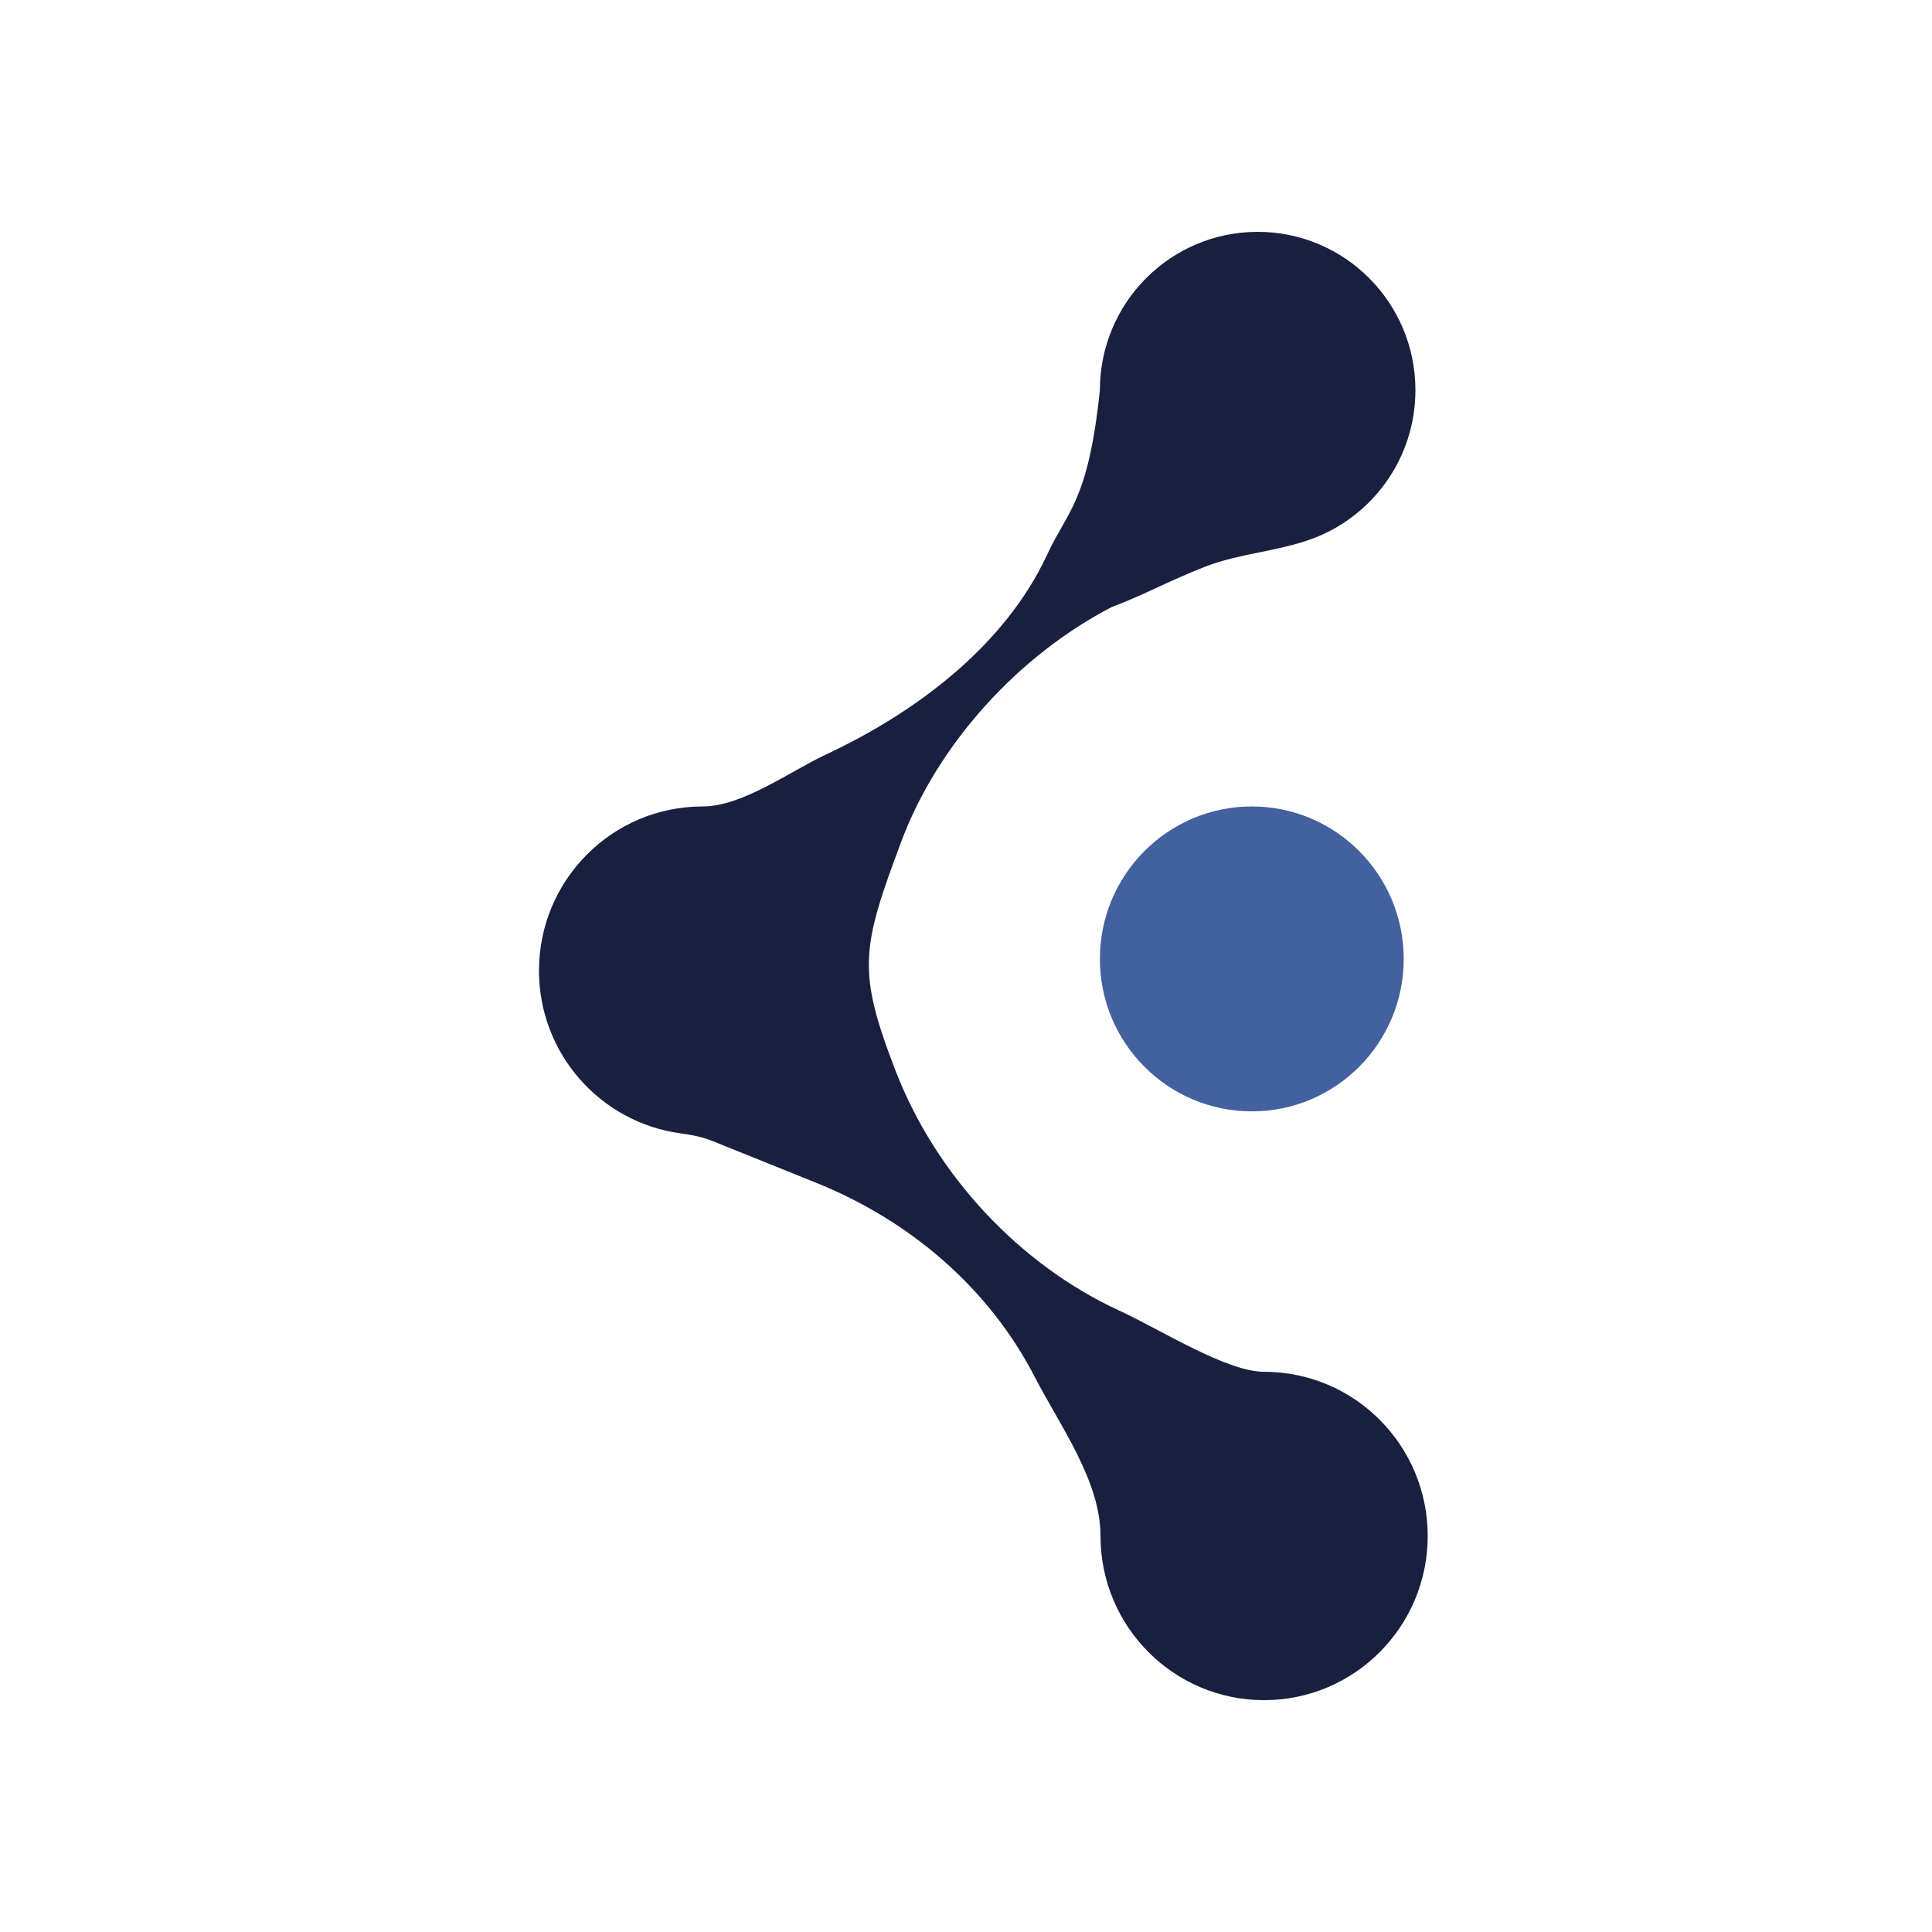 <svg width="50" height="50" viewBox="0 0 50 50" fill="none" xmlns="http://www.w3.org/2000/svg">
<path d="M36.328 24.817C36.328 26.996 34.568 28.762 32.397 28.762C30.226 28.762 28.465 26.996 28.465 24.817C28.465 22.638 30.226 20.871 32.397 20.871C34.568 20.871 36.328 22.638 36.328 24.817Z" fill="#43619E"/>
<path d="M36.631 10.097C36.631 11.857 35.525 13.358 33.973 13.938C33.069 14.276 32.071 14.319 31.173 14.672C30.196 15.056 29.639 15.384 28.768 15.712C26.368 16.956 24.272 19.244 23.324 21.782C22.294 24.535 22.178 25.121 23.173 27.7C24.209 30.392 26.367 32.724 28.981 33.925C30.014 34.399 31.74 35.502 32.715 35.502C35.053 35.502 36.949 37.404 36.949 39.751C36.949 42.098 35.053 44 32.715 44C30.376 44 28.481 42.098 28.481 39.751C28.481 38.321 27.431 36.898 26.778 35.633C25.577 33.307 23.526 31.575 21.102 30.602L18.428 29.525C18.167 29.42 17.89 29.369 17.612 29.331C15.543 29.051 13.949 27.273 13.949 25.12C13.949 22.774 15.844 20.871 18.183 20.871C19.216 20.871 20.438 19.966 21.369 19.53C23.719 18.43 26.011 16.706 27.104 14.346C27.63 13.211 28.163 12.98 28.465 10.097C28.465 7.834 30.293 6 32.548 6C34.803 6 36.631 7.834 36.631 10.097Z" fill="#19203F"/>
</svg>
